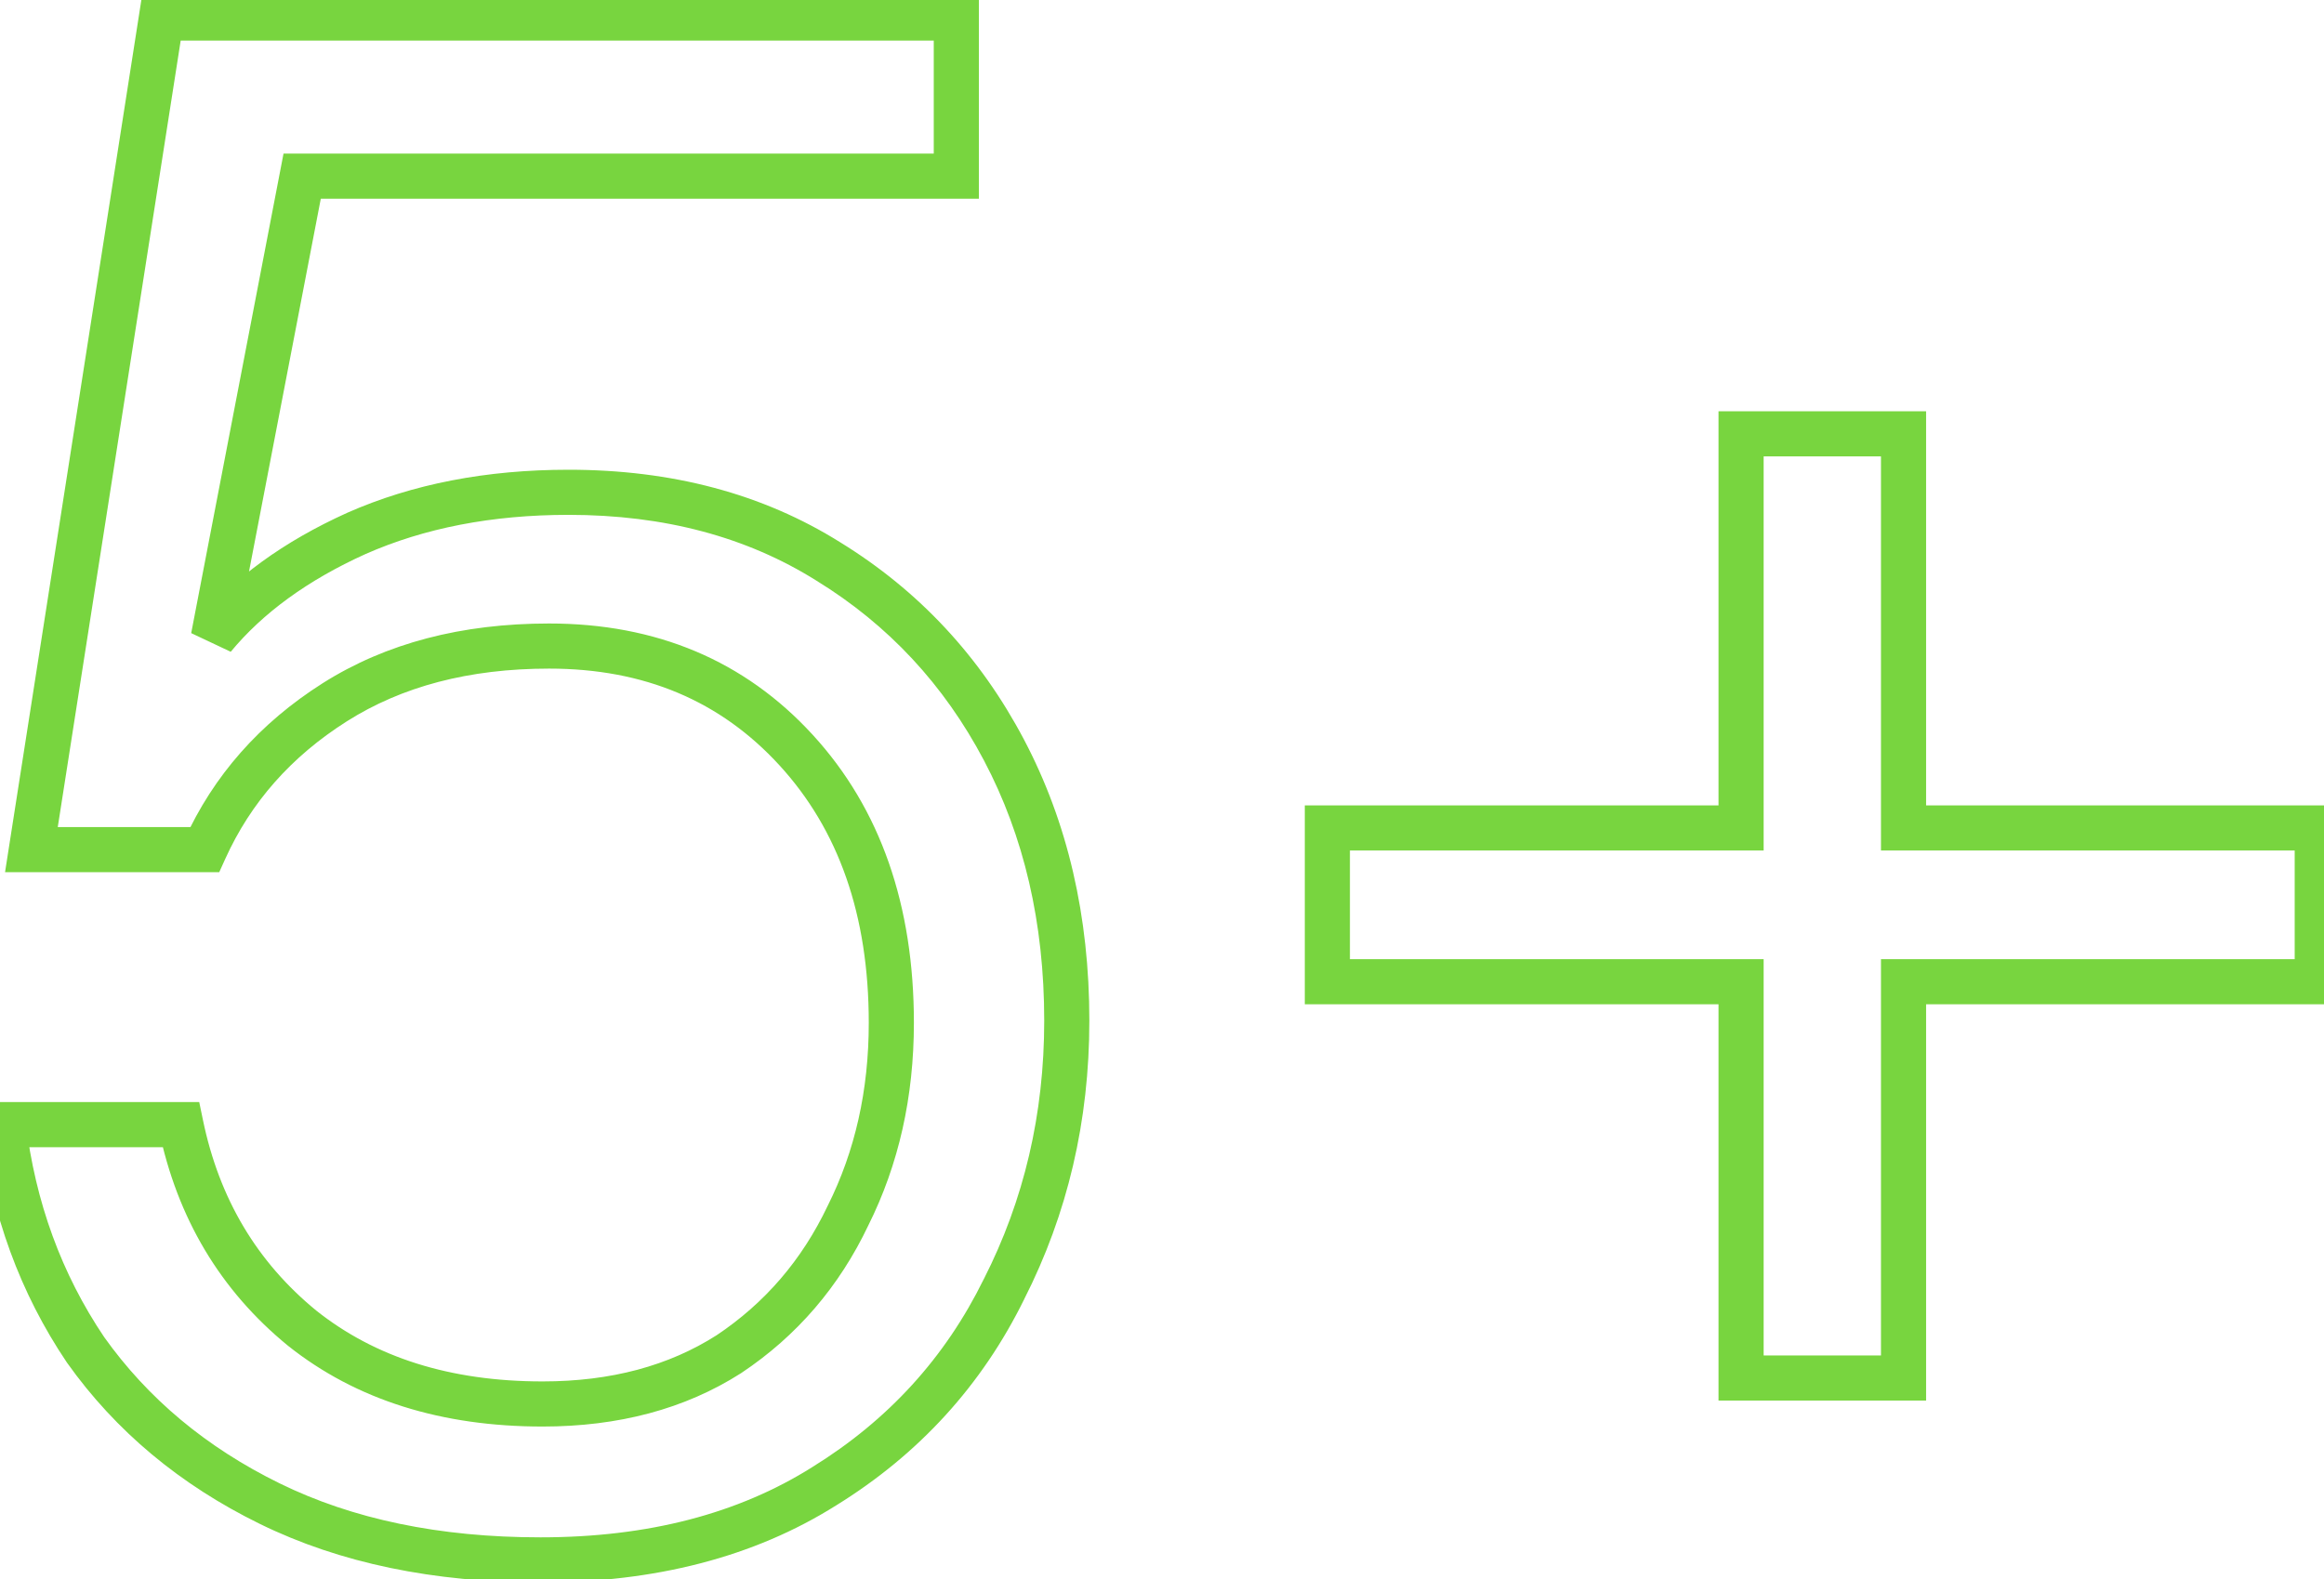 <svg width="103" height="70" viewBox="0 0 103 70" fill="none" xmlns="http://www.w3.org/2000/svg">
<path d="M11.952 66.656L11.512 67.554L11.952 66.656ZM3.792 59.84L2.963 60.399L2.97 60.409L2.977 60.419L3.792 59.84ZM0.144 49.856V48.856H-0.984L-0.849 49.976L0.144 49.856ZM8.016 49.856L8.995 49.653L8.83 48.856H8.016V49.856ZM13.392 58.88L12.759 59.654L12.77 59.663L13.392 58.88ZM32.304 60.032L32.842 60.875L32.851 60.87L32.859 60.864L32.304 60.032ZM37.584 53.888L36.69 53.441L36.685 53.45L36.681 53.459L37.584 53.888ZM35.28 33.248L34.543 33.924L35.28 33.248ZM14.832 31.136L15.367 31.98L14.832 31.136ZM9.072 37.664V38.664H9.717L9.983 38.076L9.072 37.664ZM1.392 37.664L0.404 37.51L0.224 38.664H1.392V37.664ZM7.152 0.8V-0.2H6.296L6.164 0.646L7.152 0.8ZM42.384 0.8H43.384V-0.2H42.384V0.8ZM42.384 7.808V8.808H43.384V7.808H42.384ZM13.392 7.808V6.808H12.566L12.41 7.619L13.392 7.808ZM9.456 28.256L8.474 28.067L10.226 28.894L9.456 28.256ZM15.792 23.648L15.388 22.733L15.38 22.737L15.792 23.648ZM36.72 24.896L36.188 25.743L36.196 25.748L36.72 24.896ZM44.496 33.248L45.381 32.782H45.381L44.496 33.248ZM44.496 57.152L43.605 56.699L43.598 56.711L44.496 57.152ZM36.528 65.888L36.002 65.037L35.995 65.042L36.528 65.888ZM23.952 68.152C19.464 68.152 15.62 67.342 12.392 65.758L11.512 67.554C15.068 69.298 19.224 70.152 23.952 70.152V68.152ZM12.392 65.758C9.139 64.162 6.552 61.996 4.607 59.261L2.977 60.419C5.128 63.444 7.981 65.822 11.512 67.554L12.392 65.758ZM4.621 59.281C2.73 56.475 1.567 53.3 1.137 49.736L-0.849 49.976C-0.383 53.836 0.886 57.316 2.963 60.399L4.621 59.281ZM0.144 50.856H8.016V48.856H0.144V50.856ZM7.037 50.059C7.849 53.985 9.757 57.198 12.759 59.654L14.025 58.106C11.395 55.954 9.719 53.151 8.995 49.653L7.037 50.059ZM12.77 59.663C15.795 62.069 19.579 63.24 24.048 63.24V61.24C19.941 61.24 16.621 60.171 14.014 58.097L12.77 59.663ZM24.048 63.24C27.406 63.24 30.352 62.466 32.842 60.875L31.766 59.189C29.648 60.542 27.09 61.24 24.048 61.24V63.24ZM32.859 60.864C35.317 59.225 37.196 57.036 38.487 54.317L36.681 53.459C35.54 55.86 33.899 57.767 31.749 59.2L32.859 60.864ZM38.478 54.335C39.834 51.623 40.504 48.62 40.504 45.344H38.504C38.504 48.34 37.894 51.032 36.69 53.441L38.478 54.335ZM40.504 45.344C40.504 40.154 39.035 35.864 36.017 32.572L34.543 33.924C37.157 36.776 38.504 40.55 38.504 45.344H40.504ZM36.017 32.572C32.996 29.277 29.073 27.64 24.336 27.64V29.64C28.559 29.64 31.932 31.075 34.543 33.924L36.017 32.572ZM24.336 27.64C20.472 27.64 17.11 28.508 14.296 30.291L15.367 31.98C17.802 30.436 20.776 29.64 24.336 29.64V27.64ZM14.296 30.291C11.517 32.054 9.462 34.377 8.161 37.252L9.983 38.076C11.114 35.575 12.899 33.546 15.367 31.98L14.296 30.291ZM9.072 36.664H1.392V38.664H9.072V36.664ZM2.38 37.818L8.14 0.954L6.164 0.646L0.404 37.51L2.38 37.818ZM7.152 1.8H42.384V-0.2H7.152V1.8ZM41.384 0.8V7.808H43.384V0.8H41.384ZM42.384 6.808H13.392V8.808H42.384V6.808ZM12.41 7.619L8.474 28.067L10.438 28.445L14.374 7.997L12.41 7.619ZM10.226 28.894C11.646 27.178 13.624 25.726 16.204 24.559L15.38 22.737C12.584 24.002 10.338 25.622 8.686 27.618L10.226 28.894ZM16.196 24.563C18.801 23.412 21.796 22.824 25.2 22.824V20.824C21.564 20.824 18.287 21.452 15.388 22.733L16.196 24.563ZM25.2 22.824C29.456 22.824 33.106 23.809 36.188 25.743L37.252 24.049C33.806 21.887 29.776 20.824 25.2 20.824V22.824ZM36.196 25.748C39.368 27.7 41.837 30.35 43.611 33.714L45.381 32.782C43.443 29.106 40.727 26.188 37.244 24.044L36.196 25.748ZM43.611 33.714C45.383 37.073 46.28 40.91 46.28 45.248H48.28C48.28 40.626 47.322 36.463 45.381 32.782L43.611 33.714ZM46.28 45.248C46.28 49.386 45.386 53.198 43.605 56.699L45.387 57.605C47.318 53.81 48.28 49.686 48.28 45.248H46.28ZM43.598 56.711C41.891 60.187 39.365 62.958 36.002 65.037L37.054 66.739C40.731 64.466 43.517 61.413 45.394 57.593L43.598 56.711ZM35.995 65.042C32.729 67.098 28.731 68.152 23.952 68.152V70.152C29.029 70.152 33.415 69.03 37.061 66.734L35.995 65.042ZM58.829 43.52H57.829V44.52H58.829V43.52ZM58.829 36.704V35.704H57.829V36.704H58.829ZM77.165 36.704V37.704H78.165V36.704H77.165ZM77.165 19.232V18.232H76.165V19.232H77.165ZM84.365 19.232H85.365V18.232H84.365V19.232ZM84.365 36.704H83.365V37.704H84.365V36.704ZM102.701 36.704H103.701V35.704H102.701V36.704ZM102.701 43.52V44.52H103.701V43.52H102.701ZM84.365 43.52V42.52H83.365V43.52H84.365ZM84.365 61.088V62.088H85.365V61.088H84.365ZM77.165 61.088H76.165V62.088H77.165V61.088ZM77.165 43.52H78.165V42.52H77.165V43.52ZM59.829 43.52V36.704H57.829V43.52H59.829ZM58.829 37.704H77.165V35.704H58.829V37.704ZM78.165 36.704V19.232H76.165V36.704H78.165ZM77.165 20.232H84.365V18.232H77.165V20.232ZM83.365 19.232V36.704H85.365V19.232H83.365ZM84.365 37.704H102.701V35.704H84.365V37.704ZM101.701 36.704V43.52H103.701V36.704H101.701ZM102.701 42.52H84.365V44.52H102.701V42.52ZM83.365 43.52V61.088H85.365V43.52H83.365ZM84.365 60.088H77.165V62.088H84.365V60.088ZM78.165 61.088V43.52H76.165V61.088H78.165ZM77.165 42.52H58.829V44.52H77.165V42.52Z" fill="#78D53F"/>
</svg>
